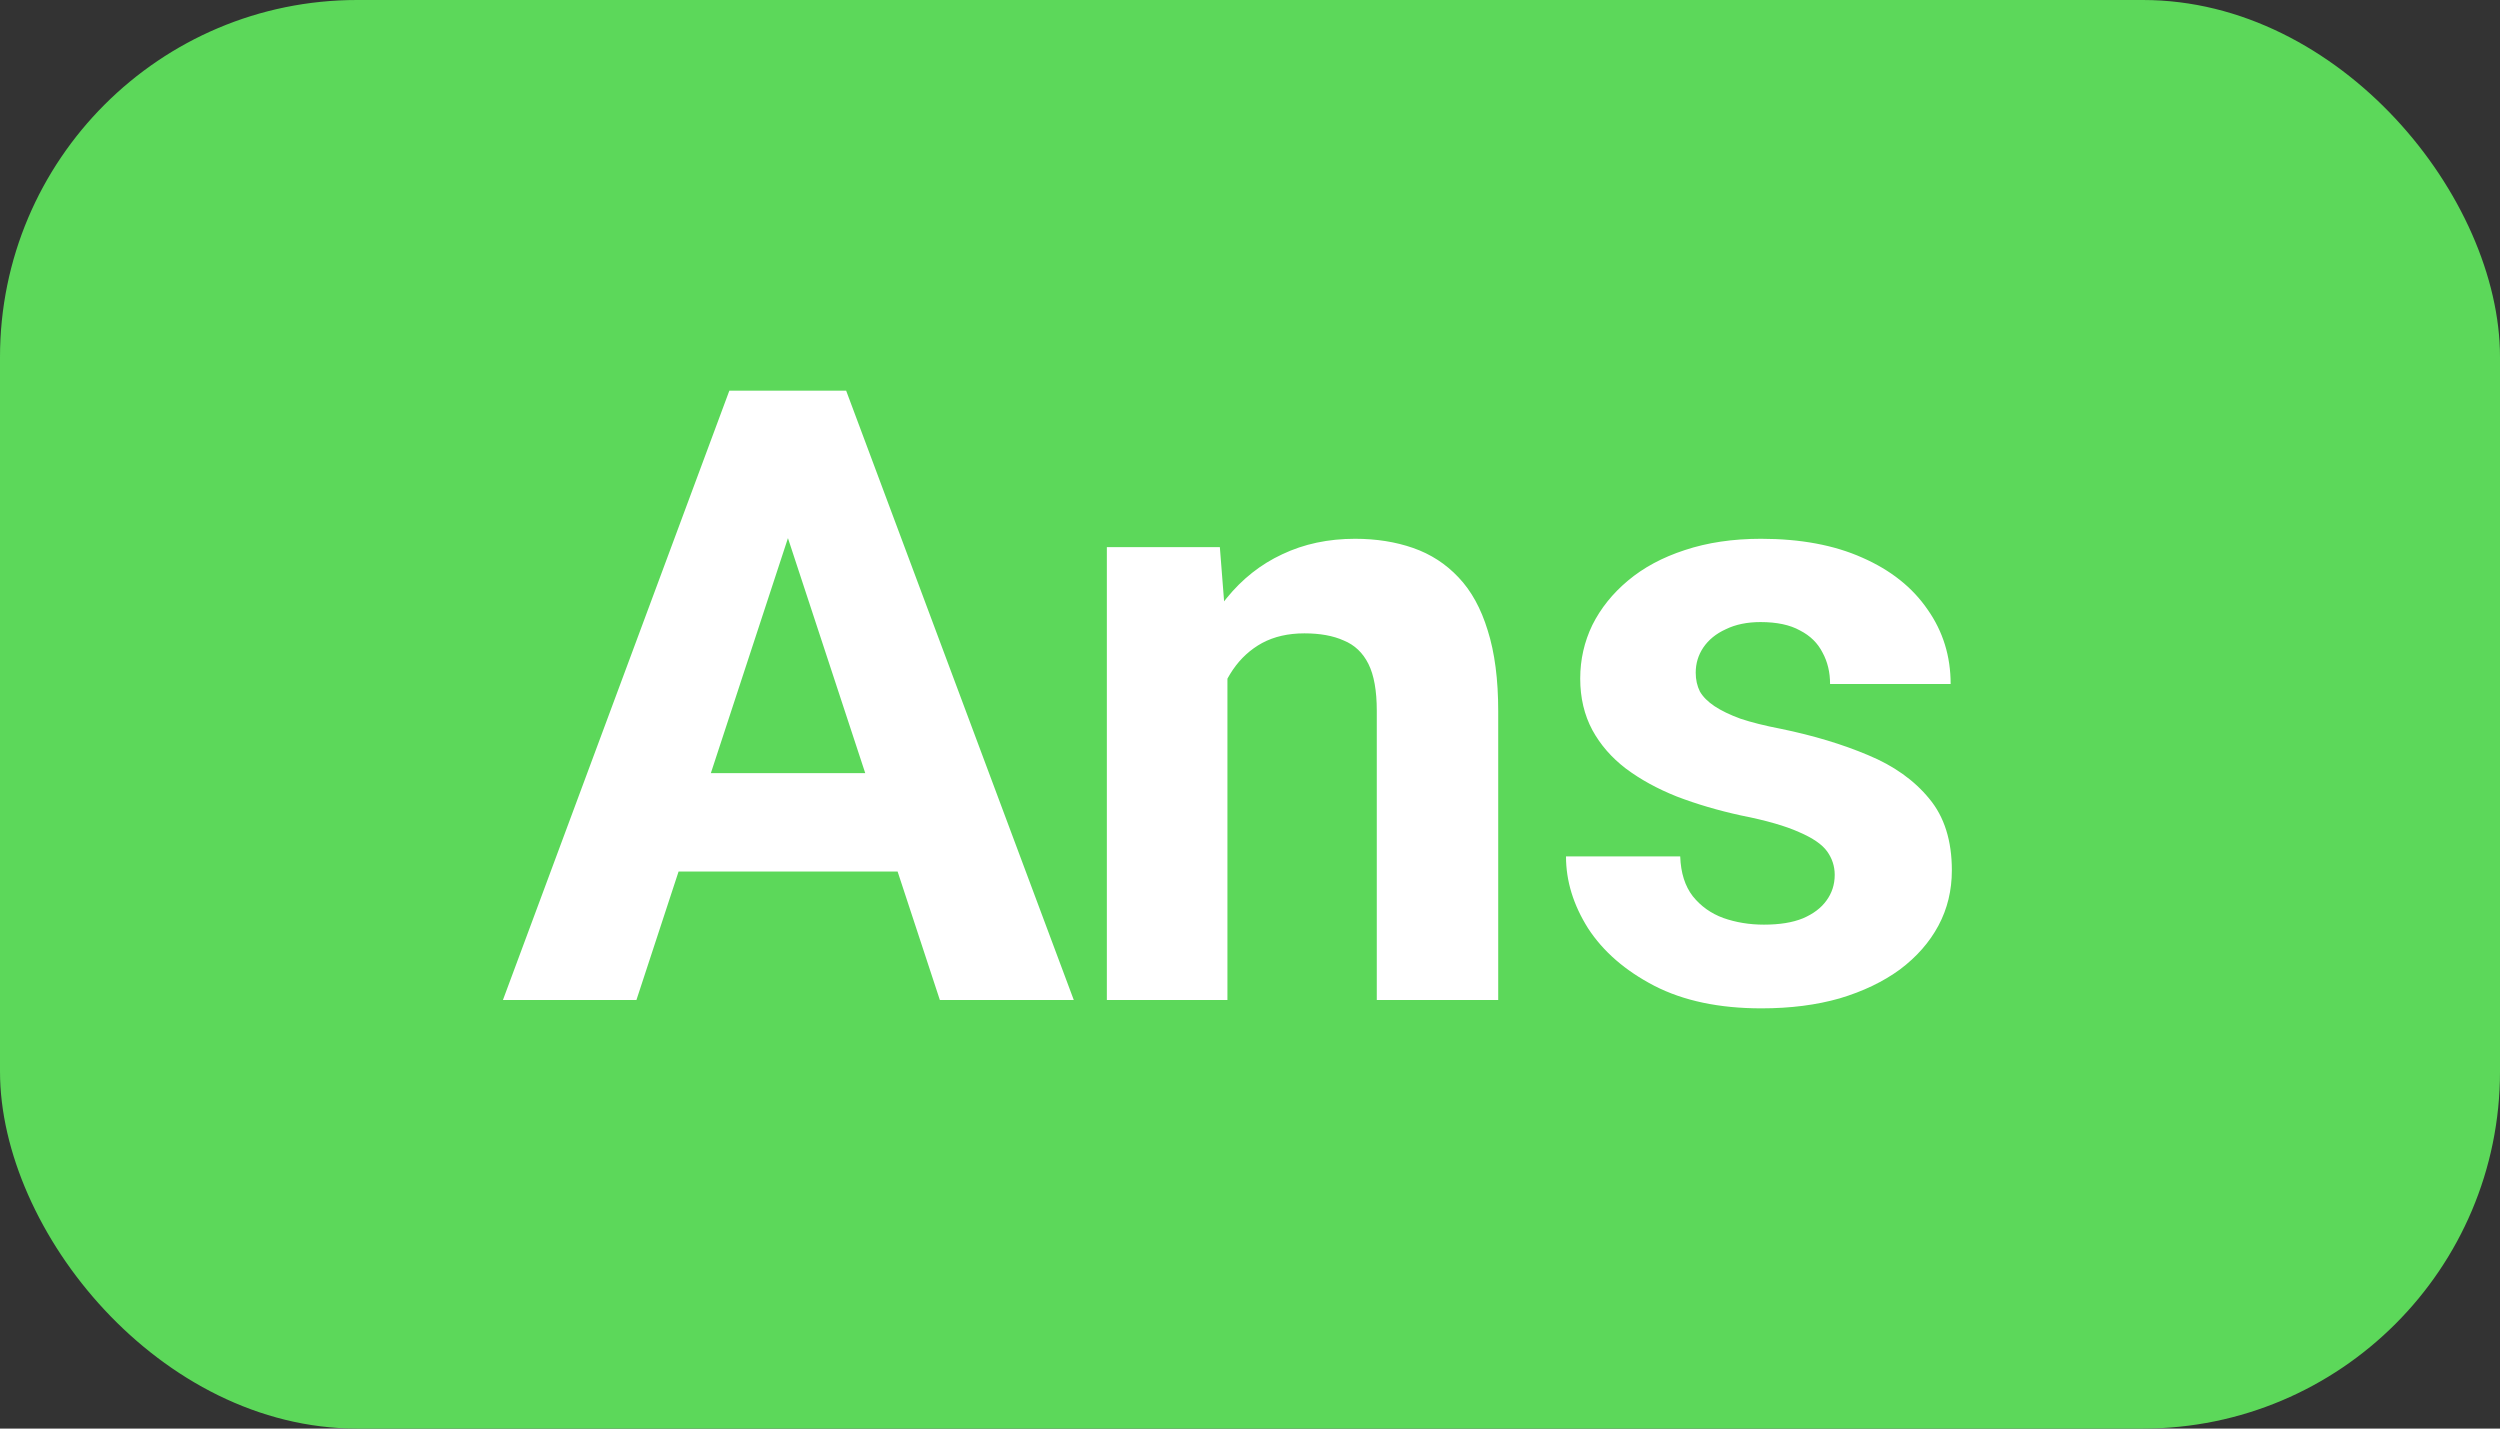 <svg width="35" height="20" viewBox="0 0 35 20" fill="none" xmlns="http://www.w3.org/2000/svg">
<rect x="0" y="0" width="35" height="20" fill="#333333" stroke="none"/>
<rect width="35" height="20" rx="5" fill="#5CD85A"/>
<path d="M11.23 6.928L8.91 14H7.041L10.211 5.469H11.4L11.23 6.928ZM13.158 14L10.832 6.928L10.645 5.469H11.846L15.033 14H13.158ZM13.053 10.824V12.201H8.547V10.824H13.053ZM17.184 9.014V14H15.496V7.66H17.078L17.184 9.014ZM16.938 10.607H16.48C16.48 10.139 16.541 9.717 16.662 9.342C16.783 8.963 16.953 8.641 17.172 8.375C17.391 8.105 17.65 7.9 17.951 7.76C18.256 7.615 18.596 7.543 18.971 7.543C19.268 7.543 19.539 7.586 19.785 7.672C20.031 7.758 20.242 7.895 20.418 8.082C20.598 8.27 20.734 8.518 20.828 8.826C20.926 9.135 20.975 9.512 20.975 9.957V14H19.275V9.951C19.275 9.67 19.236 9.451 19.158 9.295C19.08 9.139 18.965 9.029 18.812 8.967C18.664 8.9 18.48 8.867 18.262 8.867C18.035 8.867 17.838 8.912 17.67 9.002C17.506 9.092 17.369 9.217 17.26 9.377C17.154 9.533 17.074 9.717 17.02 9.928C16.965 10.139 16.938 10.365 16.938 10.607ZM25.686 12.248C25.686 12.127 25.65 12.018 25.58 11.92C25.51 11.822 25.379 11.732 25.188 11.65C25 11.565 24.729 11.486 24.373 11.416C24.053 11.346 23.754 11.258 23.477 11.152C23.203 11.043 22.965 10.912 22.762 10.76C22.562 10.607 22.406 10.428 22.293 10.221C22.18 10.01 22.123 9.77 22.123 9.5C22.123 9.234 22.18 8.984 22.293 8.75C22.41 8.516 22.576 8.309 22.791 8.129C23.01 7.945 23.275 7.803 23.588 7.701C23.904 7.596 24.26 7.543 24.654 7.543C25.205 7.543 25.678 7.631 26.072 7.807C26.471 7.982 26.775 8.225 26.986 8.533C27.201 8.838 27.309 9.186 27.309 9.576H25.621C25.621 9.412 25.586 9.266 25.516 9.137C25.449 9.004 25.344 8.9 25.199 8.826C25.059 8.748 24.875 8.709 24.648 8.709C24.461 8.709 24.299 8.742 24.162 8.809C24.025 8.871 23.92 8.957 23.846 9.066C23.775 9.172 23.74 9.289 23.74 9.418C23.74 9.516 23.76 9.604 23.799 9.682C23.842 9.756 23.91 9.824 24.004 9.887C24.098 9.949 24.219 10.008 24.367 10.062C24.52 10.113 24.707 10.16 24.93 10.203C25.387 10.297 25.795 10.42 26.154 10.572C26.514 10.721 26.799 10.924 27.01 11.182C27.221 11.435 27.326 11.77 27.326 12.184C27.326 12.465 27.264 12.723 27.139 12.957C27.014 13.191 26.834 13.396 26.6 13.572C26.365 13.744 26.084 13.879 25.756 13.977C25.432 14.07 25.066 14.117 24.66 14.117C24.07 14.117 23.57 14.012 23.16 13.801C22.754 13.59 22.445 13.322 22.234 12.998C22.027 12.67 21.924 12.334 21.924 11.99H23.523C23.531 12.221 23.59 12.406 23.699 12.547C23.812 12.688 23.955 12.789 24.127 12.852C24.303 12.914 24.492 12.945 24.695 12.945C24.914 12.945 25.096 12.916 25.24 12.857C25.385 12.795 25.494 12.713 25.568 12.611C25.646 12.506 25.686 12.385 25.686 12.248Z" fill="white"/>
</svg>
